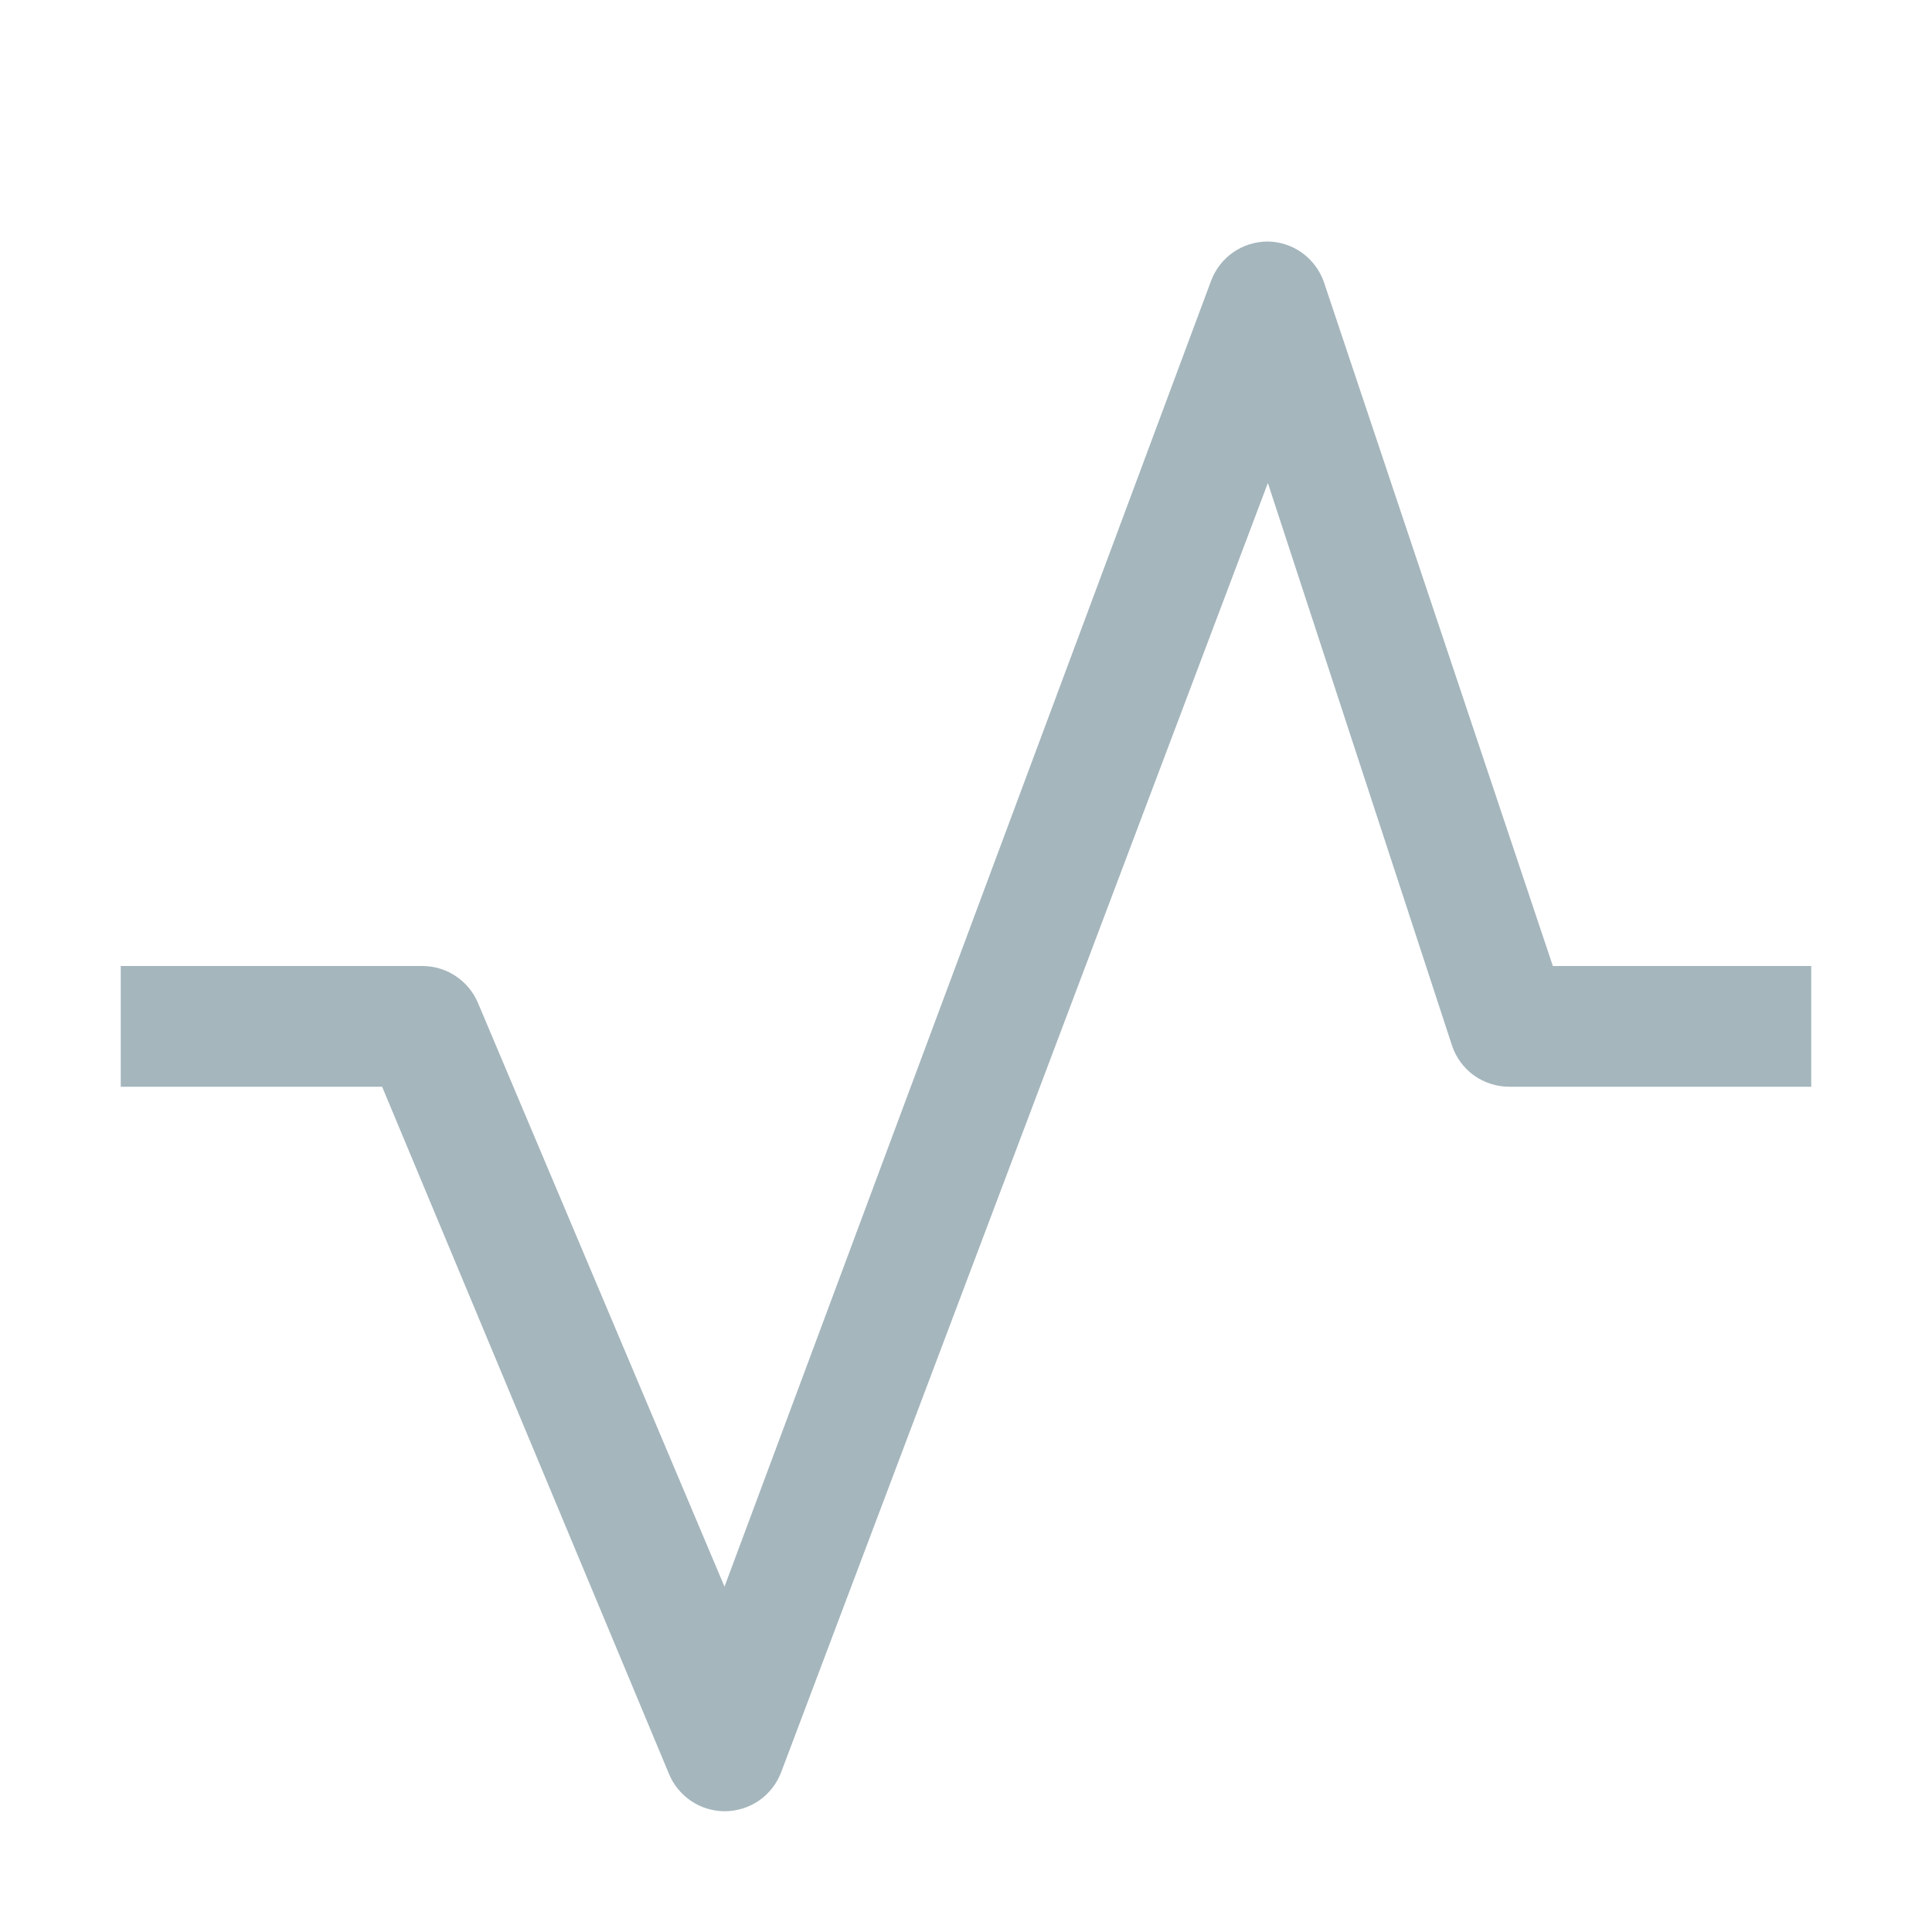 <svg width="24" height="24" viewBox="0 0 24 24" fill="none" xmlns="http://www.w3.org/2000/svg">
<path d="M9 22.5C8.852 22.499 8.707 22.455 8.585 22.372C8.462 22.289 8.366 22.172 8.31 22.035L4.747 13.5H1.5V12H5.25C5.398 12.001 5.543 12.045 5.665 12.128C5.788 12.211 5.884 12.328 5.94 12.465L9 19.71L15.045 3.487C15.099 3.344 15.195 3.22 15.321 3.133C15.447 3.046 15.597 3 15.75 3C15.905 3.003 16.055 3.053 16.18 3.144C16.304 3.236 16.398 3.363 16.448 3.51L19.29 12H22.5V13.5H18.75C18.593 13.5 18.439 13.451 18.311 13.36C18.184 13.268 18.088 13.139 18.038 12.99L15.75 6L9.705 22.012C9.651 22.156 9.555 22.28 9.429 22.367C9.303 22.454 9.153 22.5 9 22.5Z" fill="#20495B" fill-opacity="0.4"/>
</svg>
